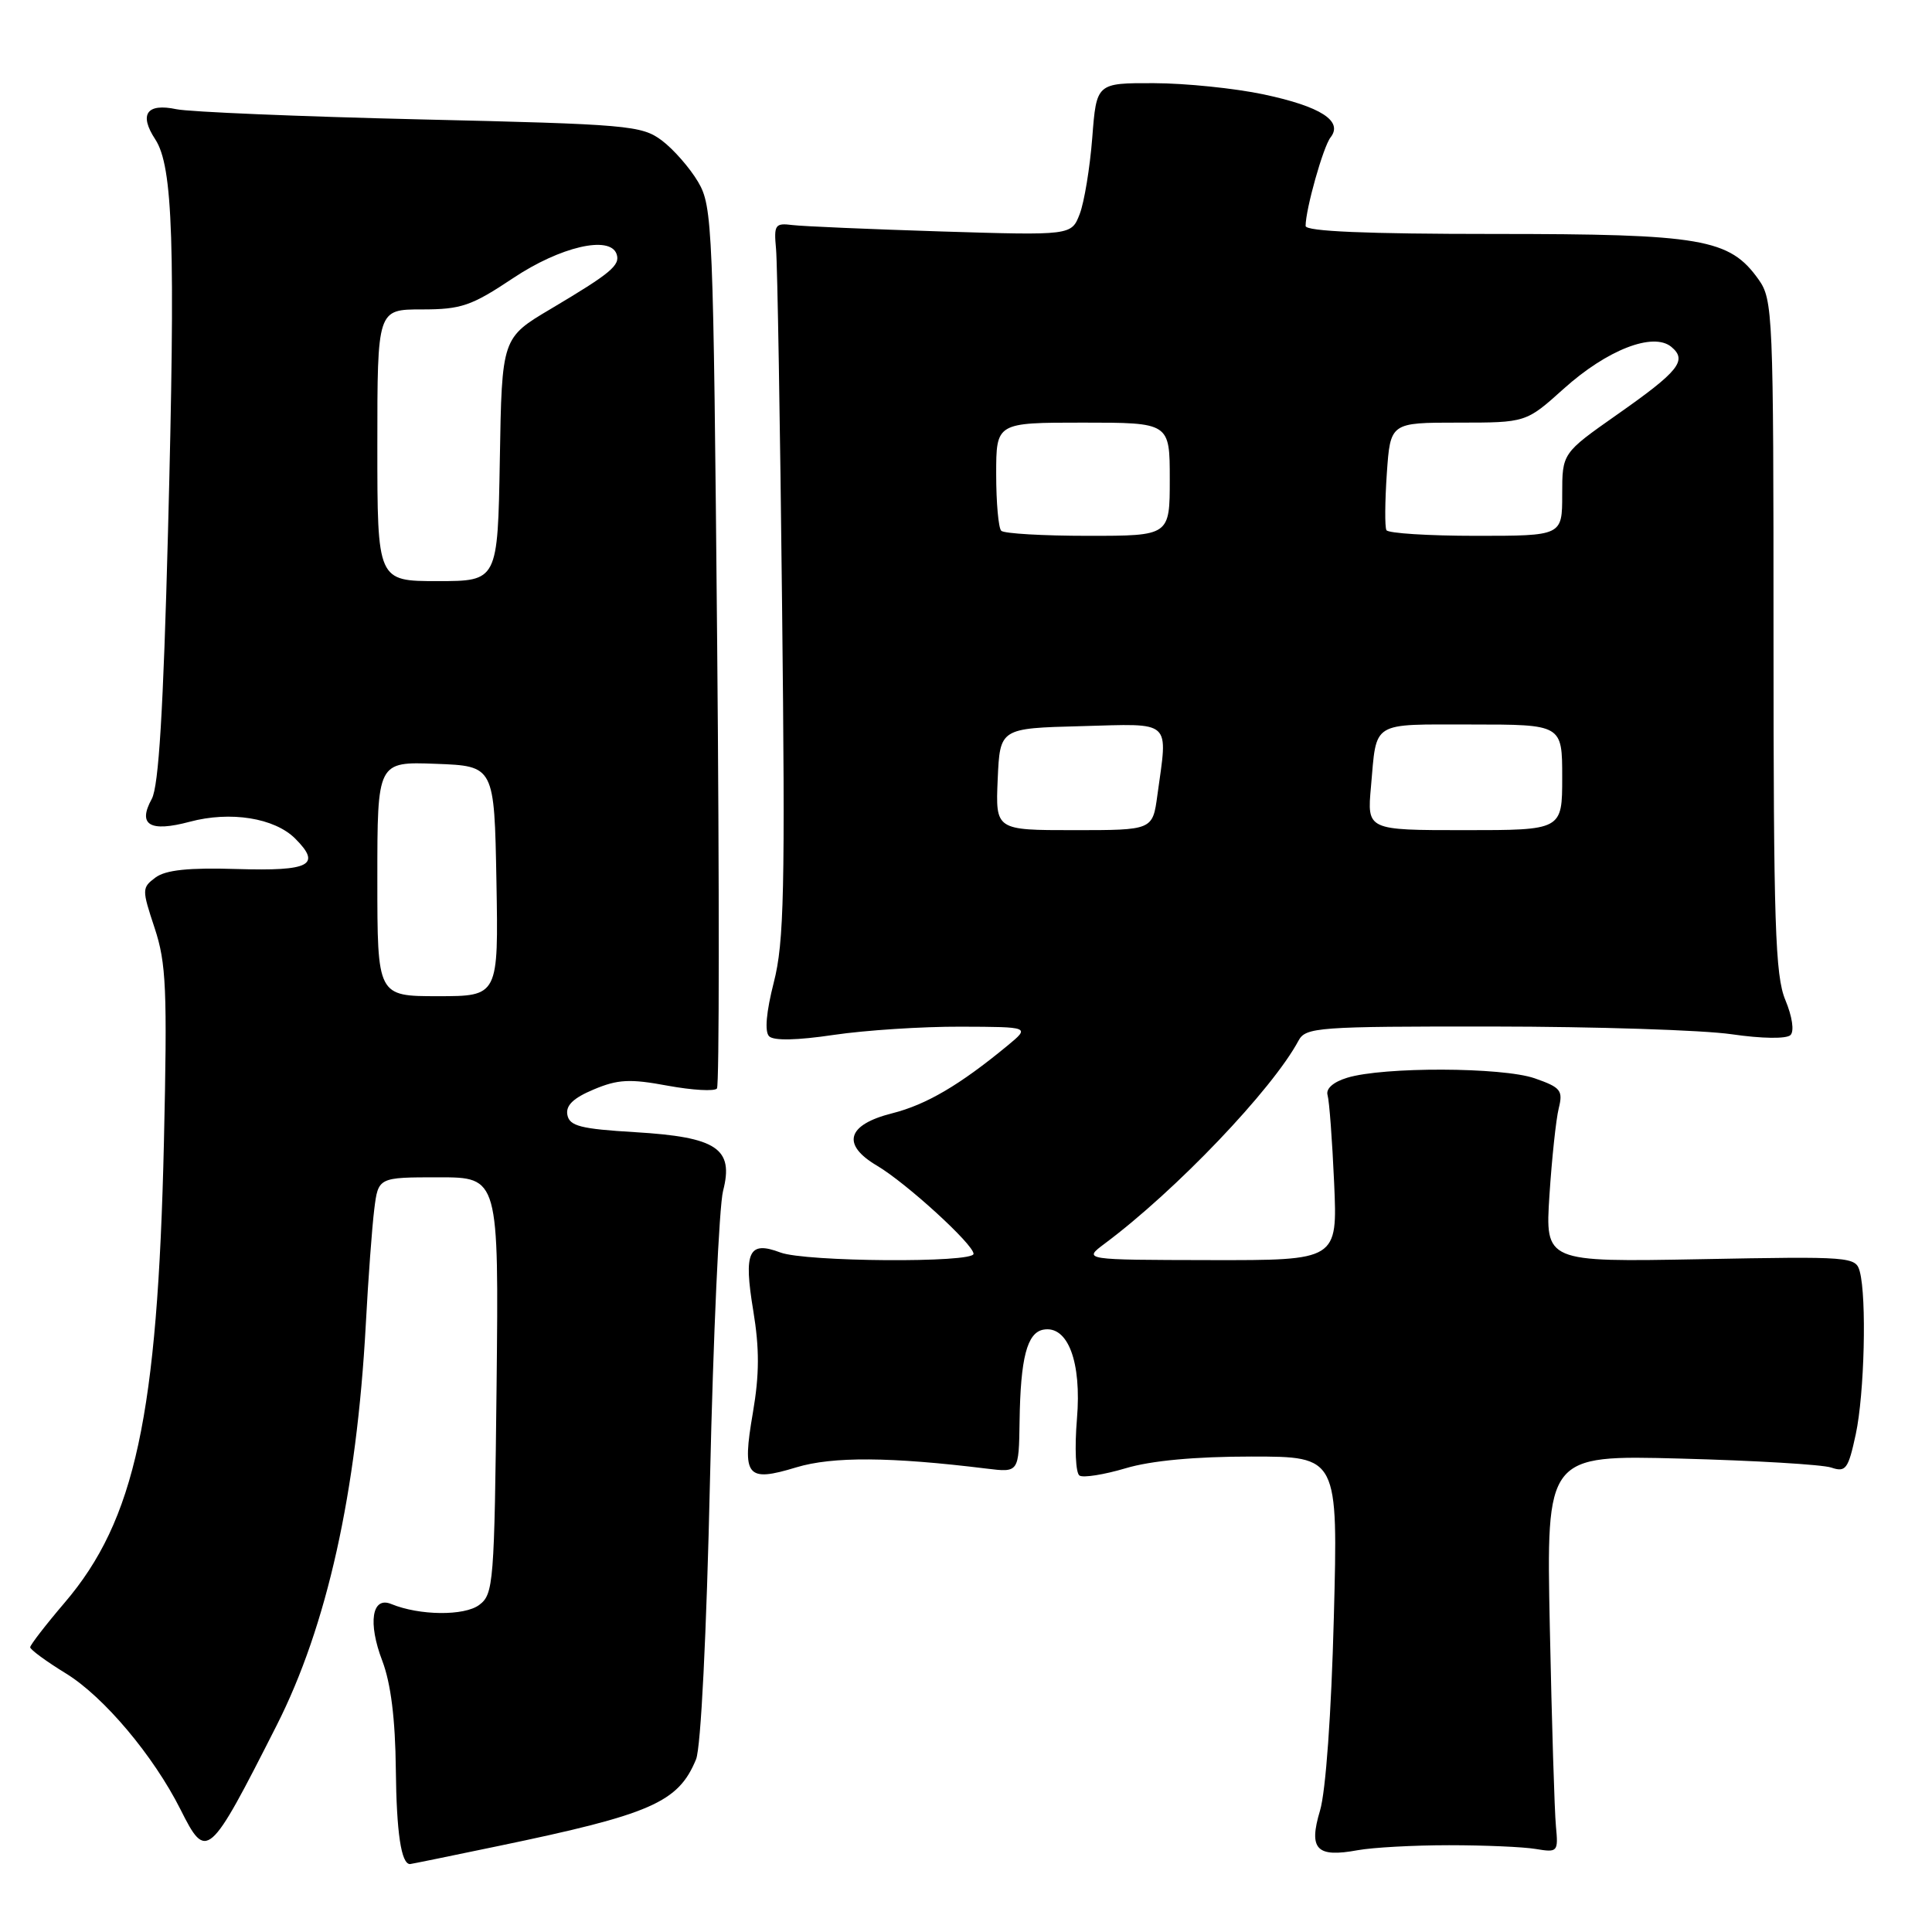 <?xml version="1.0" encoding="UTF-8" standalone="no"?>
<!DOCTYPE svg PUBLIC "-//W3C//DTD SVG 1.1//EN" "http://www.w3.org/Graphics/SVG/1.1/DTD/svg11.dtd" >
<svg xmlns="http://www.w3.org/2000/svg" xmlns:xlink="http://www.w3.org/1999/xlink" version="1.1" viewBox="0 0 256 256">
 <g >
 <path fill="currentColor"
d=" M 66.02 244.61 C 86.29 240.40 89.88 238.83 92.23 233.12 C 92.87 231.56 93.62 216.58 94.08 196.00 C 94.51 177.03 95.29 159.83 95.81 157.80 C 97.26 152.18 95.00 150.67 84.18 150.02 C 76.94 149.59 75.46 149.21 75.18 147.73 C 74.94 146.48 75.97 145.49 78.67 144.36 C 81.87 143.01 83.48 142.93 88.47 143.86 C 91.75 144.46 94.69 144.63 95.00 144.23 C 95.31 143.83 95.32 117.40 95.03 85.50 C 94.52 29.81 94.42 27.36 92.50 24.10 C 91.40 22.24 89.23 19.76 87.68 18.60 C 85.02 16.62 83.21 16.46 55.68 15.82 C 39.63 15.44 25.09 14.83 23.37 14.47 C 19.44 13.64 18.39 15.14 20.57 18.46 C 22.93 22.06 23.26 32.27 22.26 70.50 C 21.64 94.16 21.03 104.17 20.11 105.86 C 18.21 109.31 19.85 110.30 25.13 108.89 C 30.53 107.44 36.38 108.38 39.12 111.12 C 42.63 114.63 41.08 115.44 31.43 115.15 C 25.00 114.95 21.97 115.27 20.61 116.27 C 18.79 117.63 18.79 117.84 20.49 122.97 C 22.03 127.62 22.18 131.07 21.72 151.38 C 20.89 187.61 17.90 201.44 8.56 212.37 C 6.05 215.31 4.00 217.97 4.00 218.27 C 4.00 218.58 6.14 220.15 8.75 221.75 C 13.77 224.84 20.33 232.64 23.91 239.75 C 27.36 246.63 27.66 246.37 36.65 228.64 C 43.33 215.46 47.26 197.79 48.47 175.50 C 48.79 169.45 49.30 162.59 49.59 160.25 C 50.12 156.00 50.12 156.00 58.11 156.00 C 66.09 156.00 66.09 156.00 65.80 183.58 C 65.51 209.82 65.40 211.24 63.50 212.66 C 61.53 214.14 55.58 214.08 51.84 212.54 C 49.28 211.48 48.72 215.02 50.66 220.08 C 51.79 223.06 52.38 227.76 52.45 234.50 C 52.54 242.85 53.16 247.00 54.33 247.00 C 54.45 247.00 59.71 245.93 66.02 244.61 Z  M 192.00 244.50 C 196.68 244.50 201.85 244.72 203.50 245.00 C 206.40 245.48 206.49 245.39 206.17 242.00 C 205.98 240.07 205.62 228.22 205.36 215.65 C 204.89 192.80 204.89 192.80 222.70 193.27 C 232.49 193.53 241.47 194.06 242.65 194.46 C 244.58 195.11 244.90 194.67 245.90 190.04 C 247.05 184.67 247.36 171.95 246.43 168.48 C 245.90 166.52 245.28 166.47 225.32 166.85 C 204.74 167.23 204.74 167.23 205.31 158.37 C 205.63 153.49 206.18 148.31 206.54 146.86 C 207.13 144.48 206.81 144.09 203.35 142.88 C 199.04 141.39 183.28 141.34 178.50 142.81 C 176.66 143.37 175.66 144.26 175.91 145.11 C 176.14 145.88 176.53 151.11 176.78 156.75 C 177.23 167.00 177.23 167.00 160.36 166.97 C 143.50 166.94 143.50 166.94 146.36 164.80 C 155.80 157.77 168.59 144.37 172.06 137.89 C 173.01 136.12 174.58 136.00 197.79 136.02 C 211.38 136.03 225.62 136.49 229.43 137.04 C 233.47 137.63 236.73 137.67 237.25 137.15 C 237.77 136.63 237.48 134.70 236.57 132.51 C 235.22 129.29 235.00 122.41 235.00 84.28 C 235.00 41.51 234.92 39.70 233.01 37.02 C 229.17 31.63 225.53 31.00 197.98 31.00 C 181.09 31.00 173.00 30.66 173.00 29.94 C 173.00 27.73 175.33 19.44 176.31 18.20 C 178.00 16.04 175.00 14.11 167.45 12.51 C 163.63 11.70 157.08 11.03 152.89 11.02 C 145.29 11.00 145.29 11.00 144.73 18.25 C 144.42 22.24 143.67 26.78 143.07 28.35 C 141.97 31.20 141.97 31.20 124.74 30.67 C 115.26 30.37 106.38 29.99 105.00 29.82 C 102.70 29.53 102.53 29.78 102.83 33.00 C 103.01 34.92 103.37 56.19 103.63 80.25 C 104.05 117.96 103.90 124.85 102.53 130.18 C 101.53 134.10 101.30 136.70 101.91 137.31 C 102.52 137.92 105.63 137.85 110.47 137.13 C 114.66 136.51 122.23 136.02 127.29 136.04 C 136.50 136.07 136.50 136.07 133.50 138.55 C 127.16 143.78 122.75 146.37 118.21 147.52 C 112.22 149.03 111.46 151.66 116.21 154.46 C 120.07 156.74 129.00 164.89 129.00 166.14 C 129.00 167.36 106.69 167.21 103.40 165.96 C 99.20 164.37 98.51 165.84 99.81 173.66 C 100.64 178.70 100.63 182.12 99.76 187.20 C 98.30 195.68 98.91 196.44 105.52 194.43 C 110.32 192.98 117.99 193.03 130.75 194.60 C 135.00 195.12 135.00 195.12 135.10 188.31 C 135.22 179.95 136.09 176.61 138.23 176.19 C 141.49 175.57 143.34 180.44 142.70 188.02 C 142.38 191.85 142.53 195.21 143.04 195.52 C 143.54 195.84 146.30 195.40 149.16 194.55 C 152.53 193.54 158.40 193.00 165.83 193.00 C 177.30 193.00 177.30 193.00 176.74 214.33 C 176.41 227.04 175.67 237.37 174.91 239.91 C 173.37 245.05 174.44 246.17 179.91 245.16 C 181.89 244.80 187.32 244.50 192.00 244.50 Z  M 50.00 116.46 C 50.00 100.92 50.00 100.92 57.75 101.21 C 65.50 101.50 65.50 101.50 65.78 116.75 C 66.05 132.00 66.05 132.00 58.03 132.00 C 50.00 132.00 50.00 132.00 50.00 116.46 Z  M 50.00 59.00 C 50.00 41.00 50.00 41.00 55.89 41.00 C 61.12 41.00 62.46 40.54 67.98 36.86 C 74.22 32.69 80.82 31.15 81.70 33.66 C 82.22 35.14 80.96 36.19 73.00 40.92 C 66.50 44.77 66.50 44.77 66.23 60.89 C 65.95 77.00 65.95 77.00 57.98 77.00 C 50.00 77.00 50.00 77.00 50.00 59.00 Z  M 132.20 103.25 C 132.50 96.50 132.50 96.50 143.25 96.22 C 155.46 95.89 154.75 95.25 153.36 105.36 C 152.73 110.00 152.73 110.00 142.32 110.00 C 131.91 110.00 131.91 110.00 132.20 103.25 Z  M 181.66 104.25 C 182.44 95.45 181.55 96.00 194.97 96.00 C 207.00 96.00 207.00 96.00 207.00 103.00 C 207.00 110.00 207.00 110.00 194.07 110.00 C 181.14 110.00 181.14 110.00 181.66 104.25 Z  M 132.67 70.33 C 132.30 69.97 132.00 66.59 132.00 62.83 C 132.00 56.00 132.00 56.00 143.50 56.00 C 155.00 56.00 155.00 56.00 155.00 63.50 C 155.00 71.00 155.00 71.00 144.17 71.00 C 138.21 71.00 133.03 70.70 132.67 70.33 Z  M 183.71 70.25 C 183.48 69.84 183.51 66.46 183.76 62.75 C 184.23 56.00 184.23 56.00 193.22 56.00 C 202.21 56.00 202.21 56.00 207.20 51.51 C 212.94 46.35 219.05 43.97 221.46 45.96 C 223.62 47.76 222.47 49.19 214.24 54.96 C 207.00 60.05 207.00 60.05 207.00 65.53 C 207.00 71.00 207.00 71.00 195.56 71.00 C 189.27 71.00 183.93 70.66 183.71 70.25 Z "/>
</g>
</svg>
